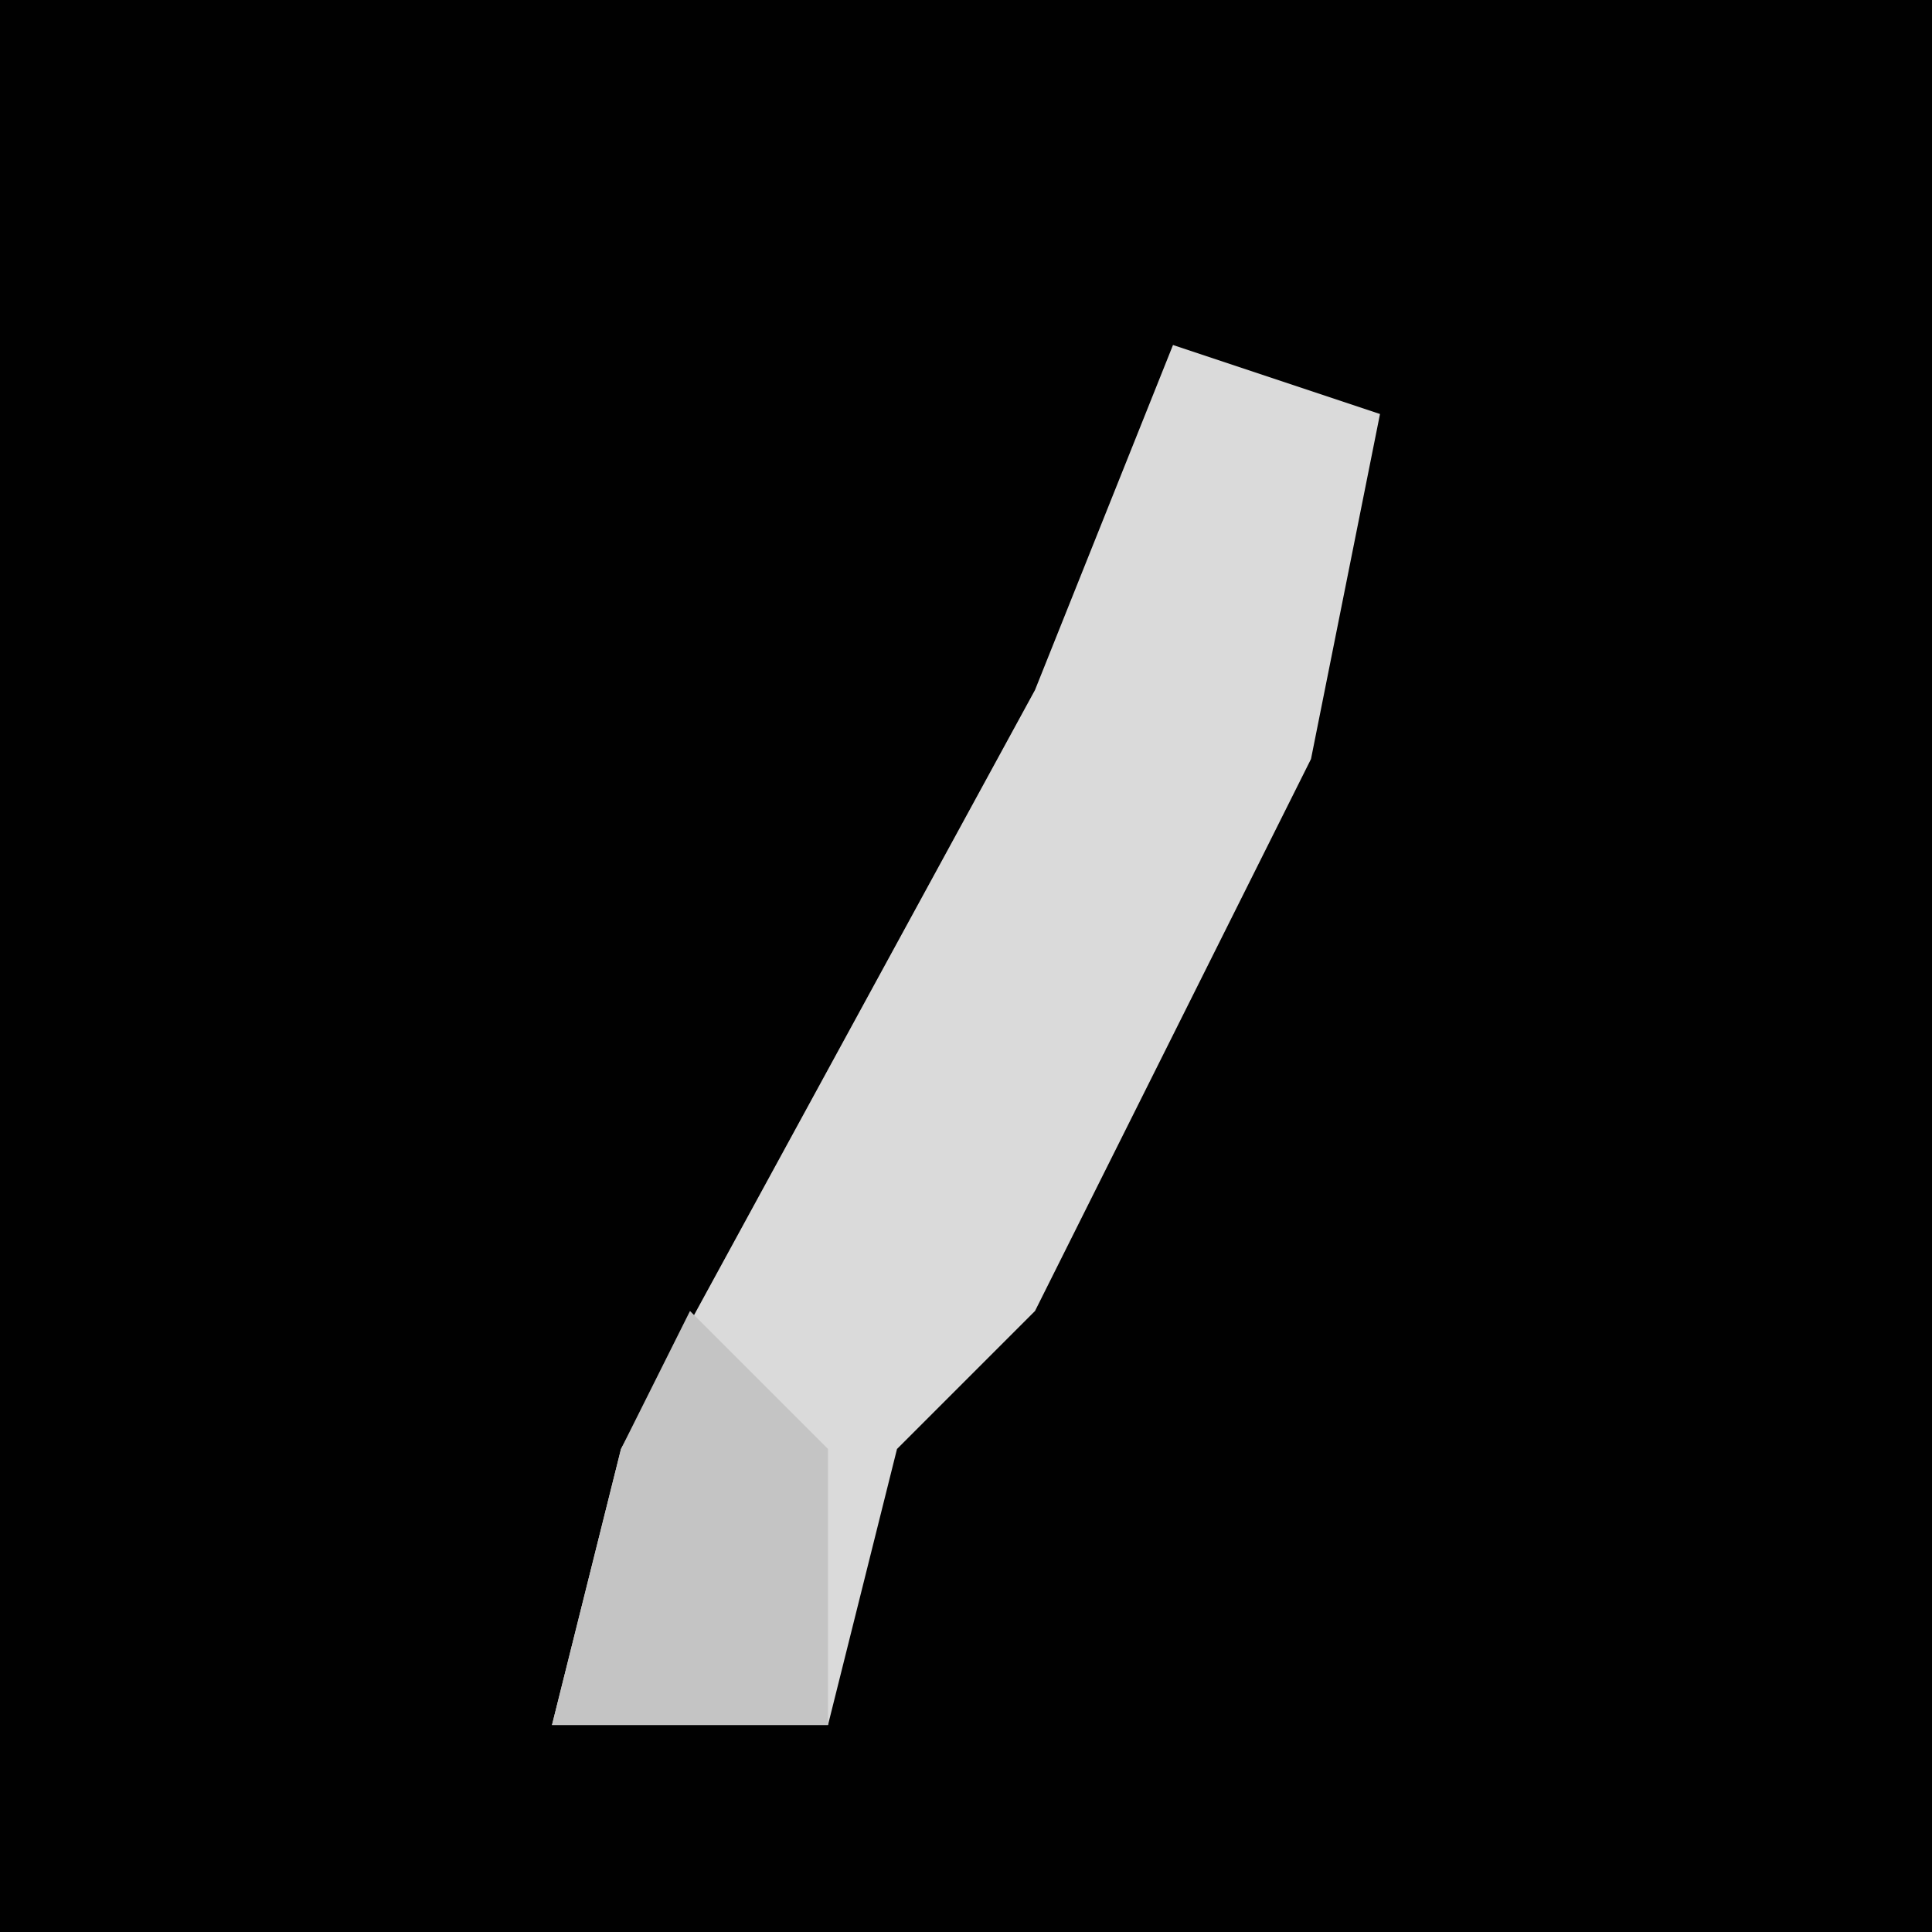 <?xml version="1.0" encoding="UTF-8"?>
<svg version="1.1" xmlns="http://www.w3.org/2000/svg" width="28" height="28">
<path d="M0,0 L28,0 L28,28 L0,28 Z " fill="#010101" transform="translate(0,0)"/>
<path d="M0,0 L3,1 L2,6 L-2,14 L-4,16 L-5,20 L-9,20 L-8,16 L-2,5 Z " fill="#DADADA" transform="translate(17,5)"/>
<path d="M0,0 L2,2 L2,6 L-2,6 L-1,2 Z " fill="#C4C4C4" transform="translate(10,19)"/>
</svg>
